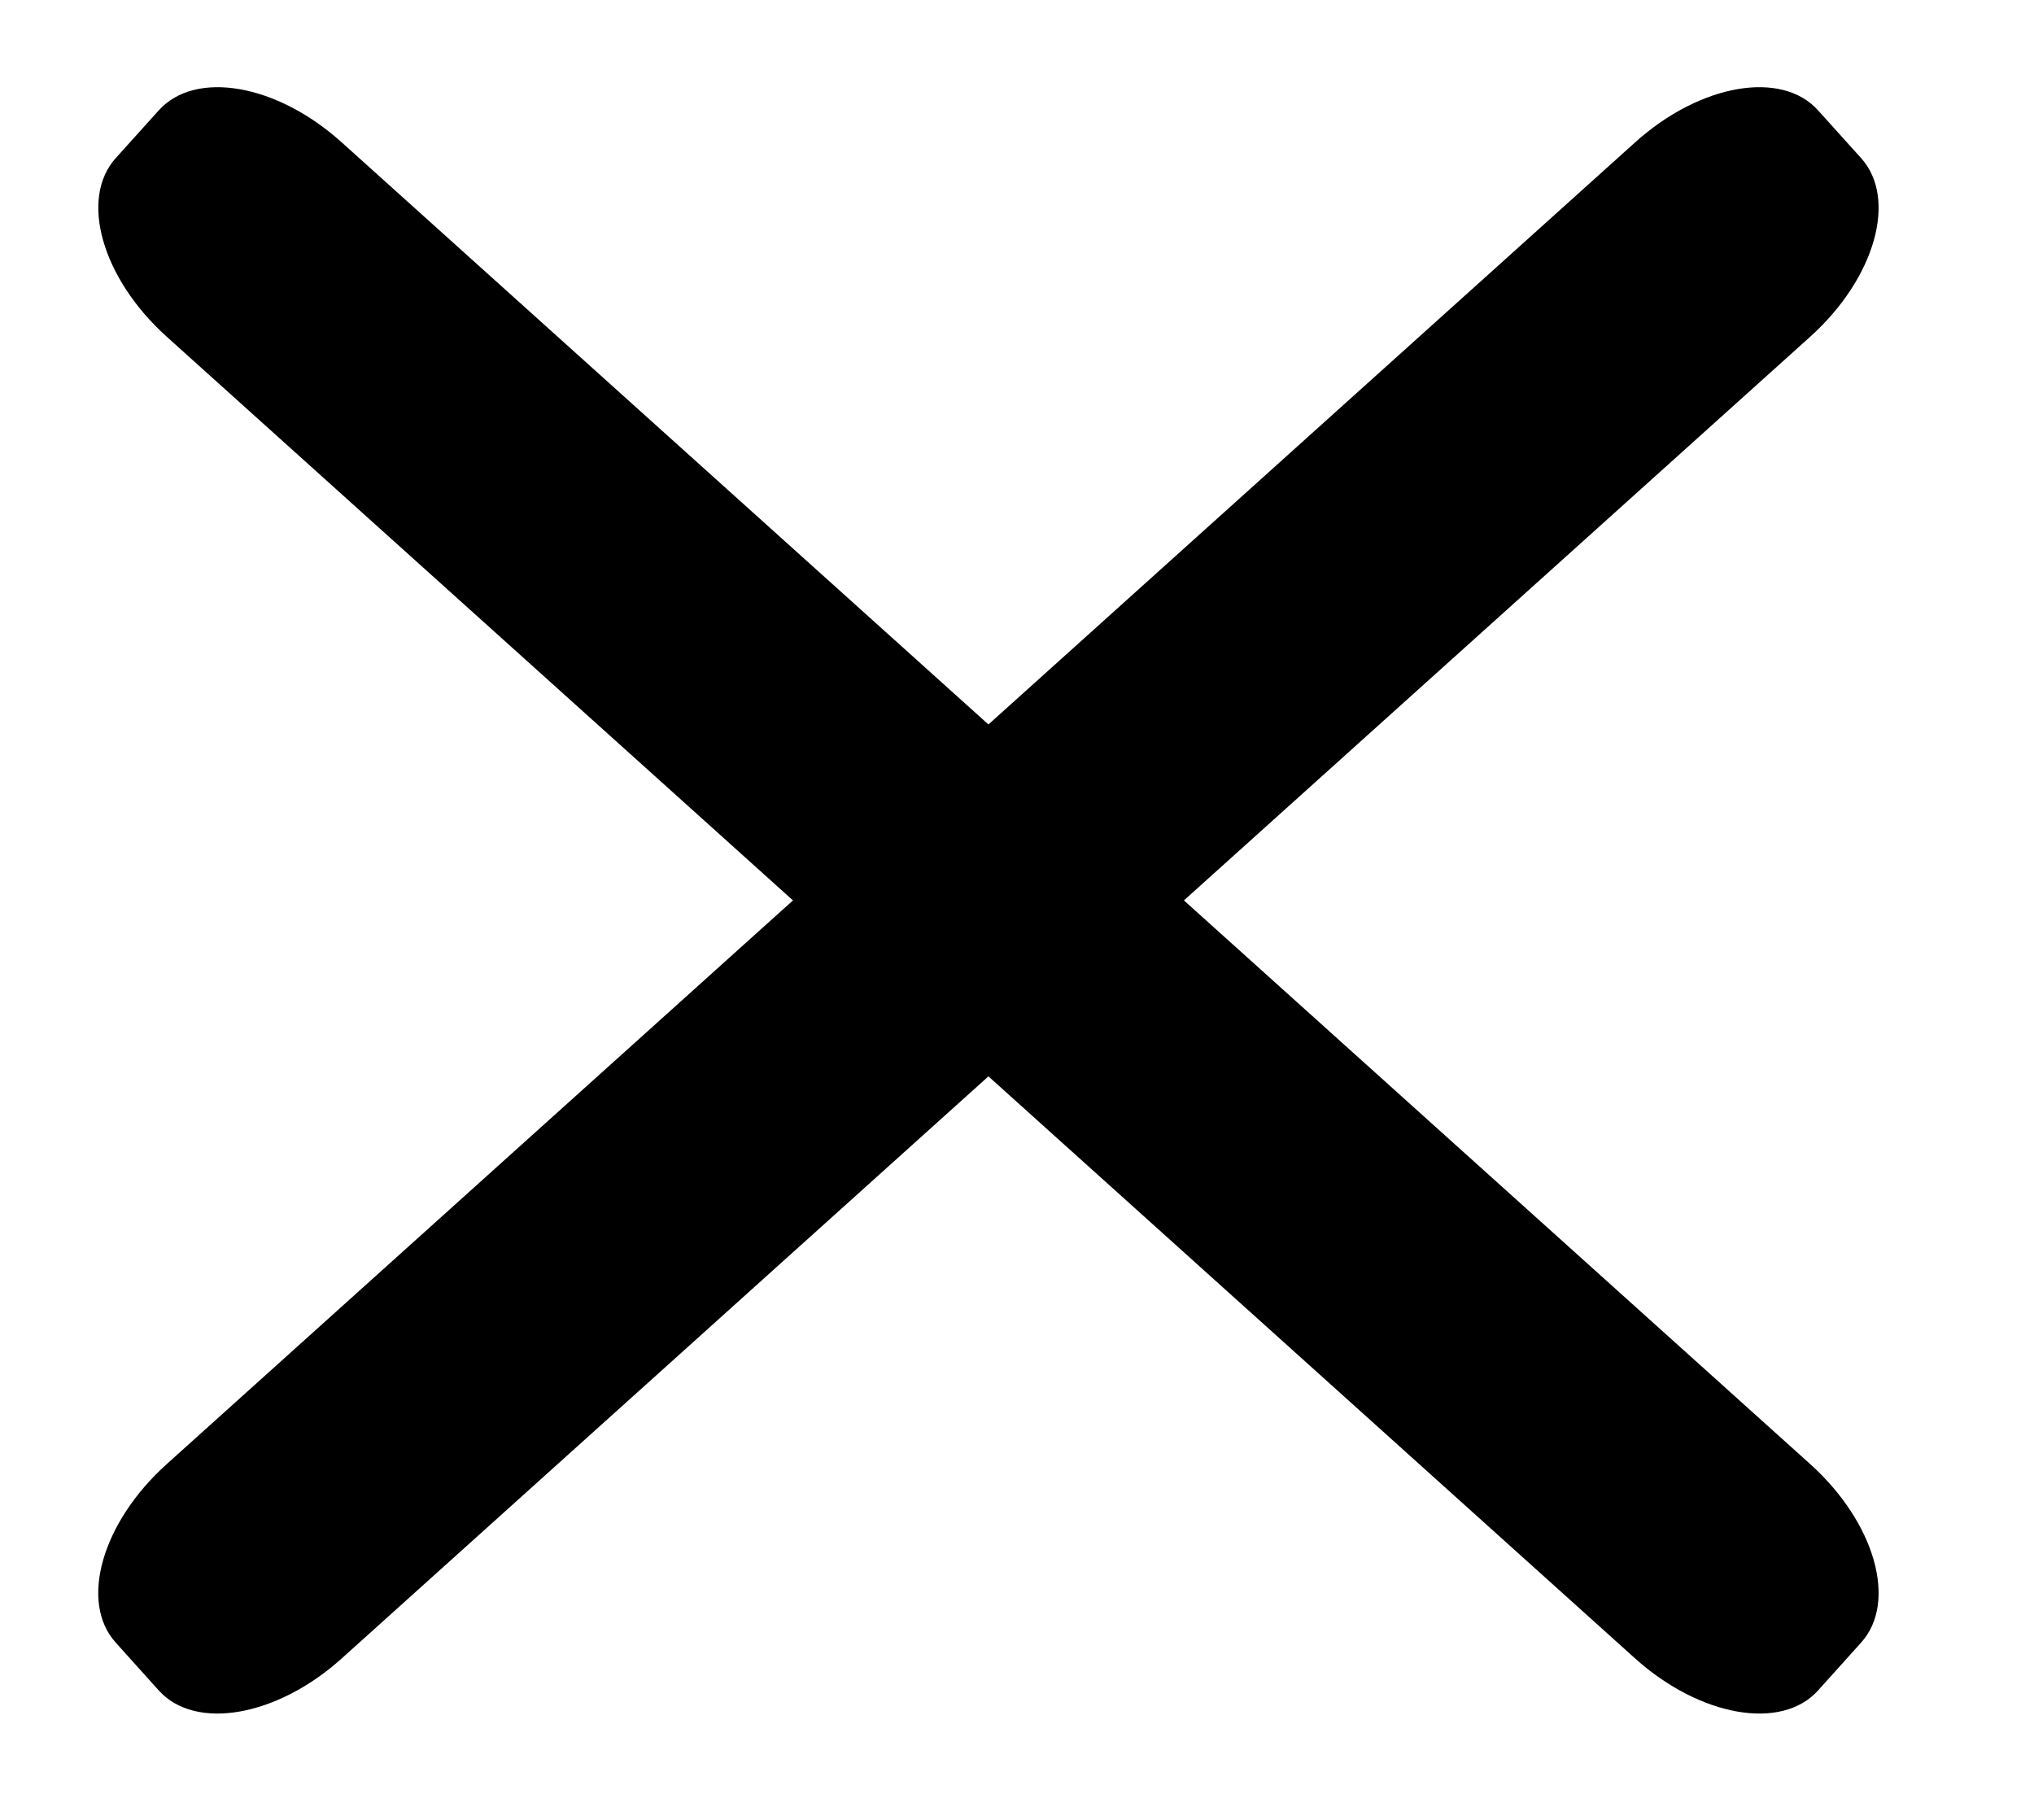 <svg width="19" height="17" viewBox="0 0 19 17" fill="none" xmlns="http://www.w3.org/2000/svg">
<path d="M16.91 3.145L3.191 15.493C2.586 16.037 1.824 16.17 1.483 15.791L1.081 15.344C0.739 14.965 0.951 14.222 1.557 13.677L15.275 1.329C15.88 0.784 16.642 0.651 16.983 1.031L17.385 1.477C17.727 1.857 17.515 2.6 16.91 3.145Z" fill="black"/>
<path d="M1.557 3.145L15.275 15.493C15.881 16.037 16.642 16.17 16.983 15.791L17.385 15.344C17.727 14.965 17.515 14.222 16.91 13.677L3.191 1.329C2.586 0.784 1.825 0.651 1.483 1.031L1.081 1.477C0.74 1.857 0.952 2.6 1.557 3.145Z" fill="black"/>
</svg>
